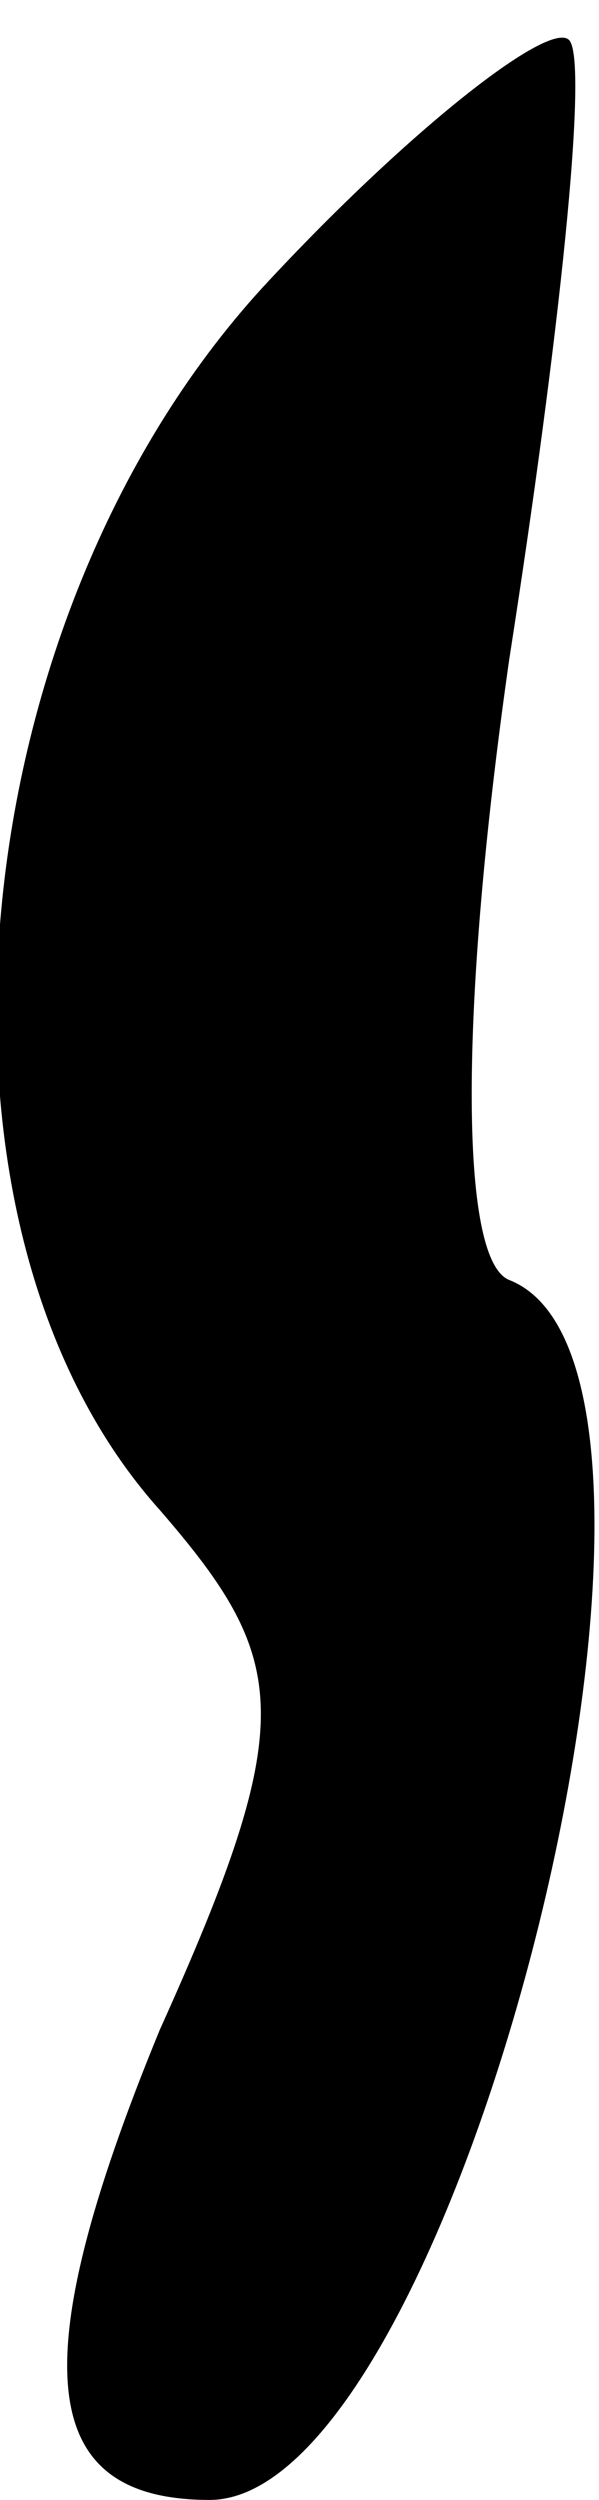 <?xml version="1.0" standalone="no"?>
<!DOCTYPE svg PUBLIC "-//W3C//DTD SVG 20010904//EN"
 "http://www.w3.org/TR/2001/REC-SVG-20010904/DTD/svg10.dtd">
<svg version="1.0" xmlns="http://www.w3.org/2000/svg"
 width="6pt" height="25pt" viewBox="0 0 6 25"
 preserveAspectRatio="xMidYMid meet">
<g transform="translate(0,25) scale(0.1,-0.1)"
fill="#000000" stroke="none">
<path fill="#000000" stroke="none" d="M27 222 c-31 -33 -37 -94 -11 -123 13
-15 14 -21 0 -52 -14 -34 -12 -47 5 -47 25 0 53 113 30 122 -5 2 -5 27 0 62 5
32 8 60 6 62 -2 2 -16 -9 -30 -24z"/>
</g>
</svg>
